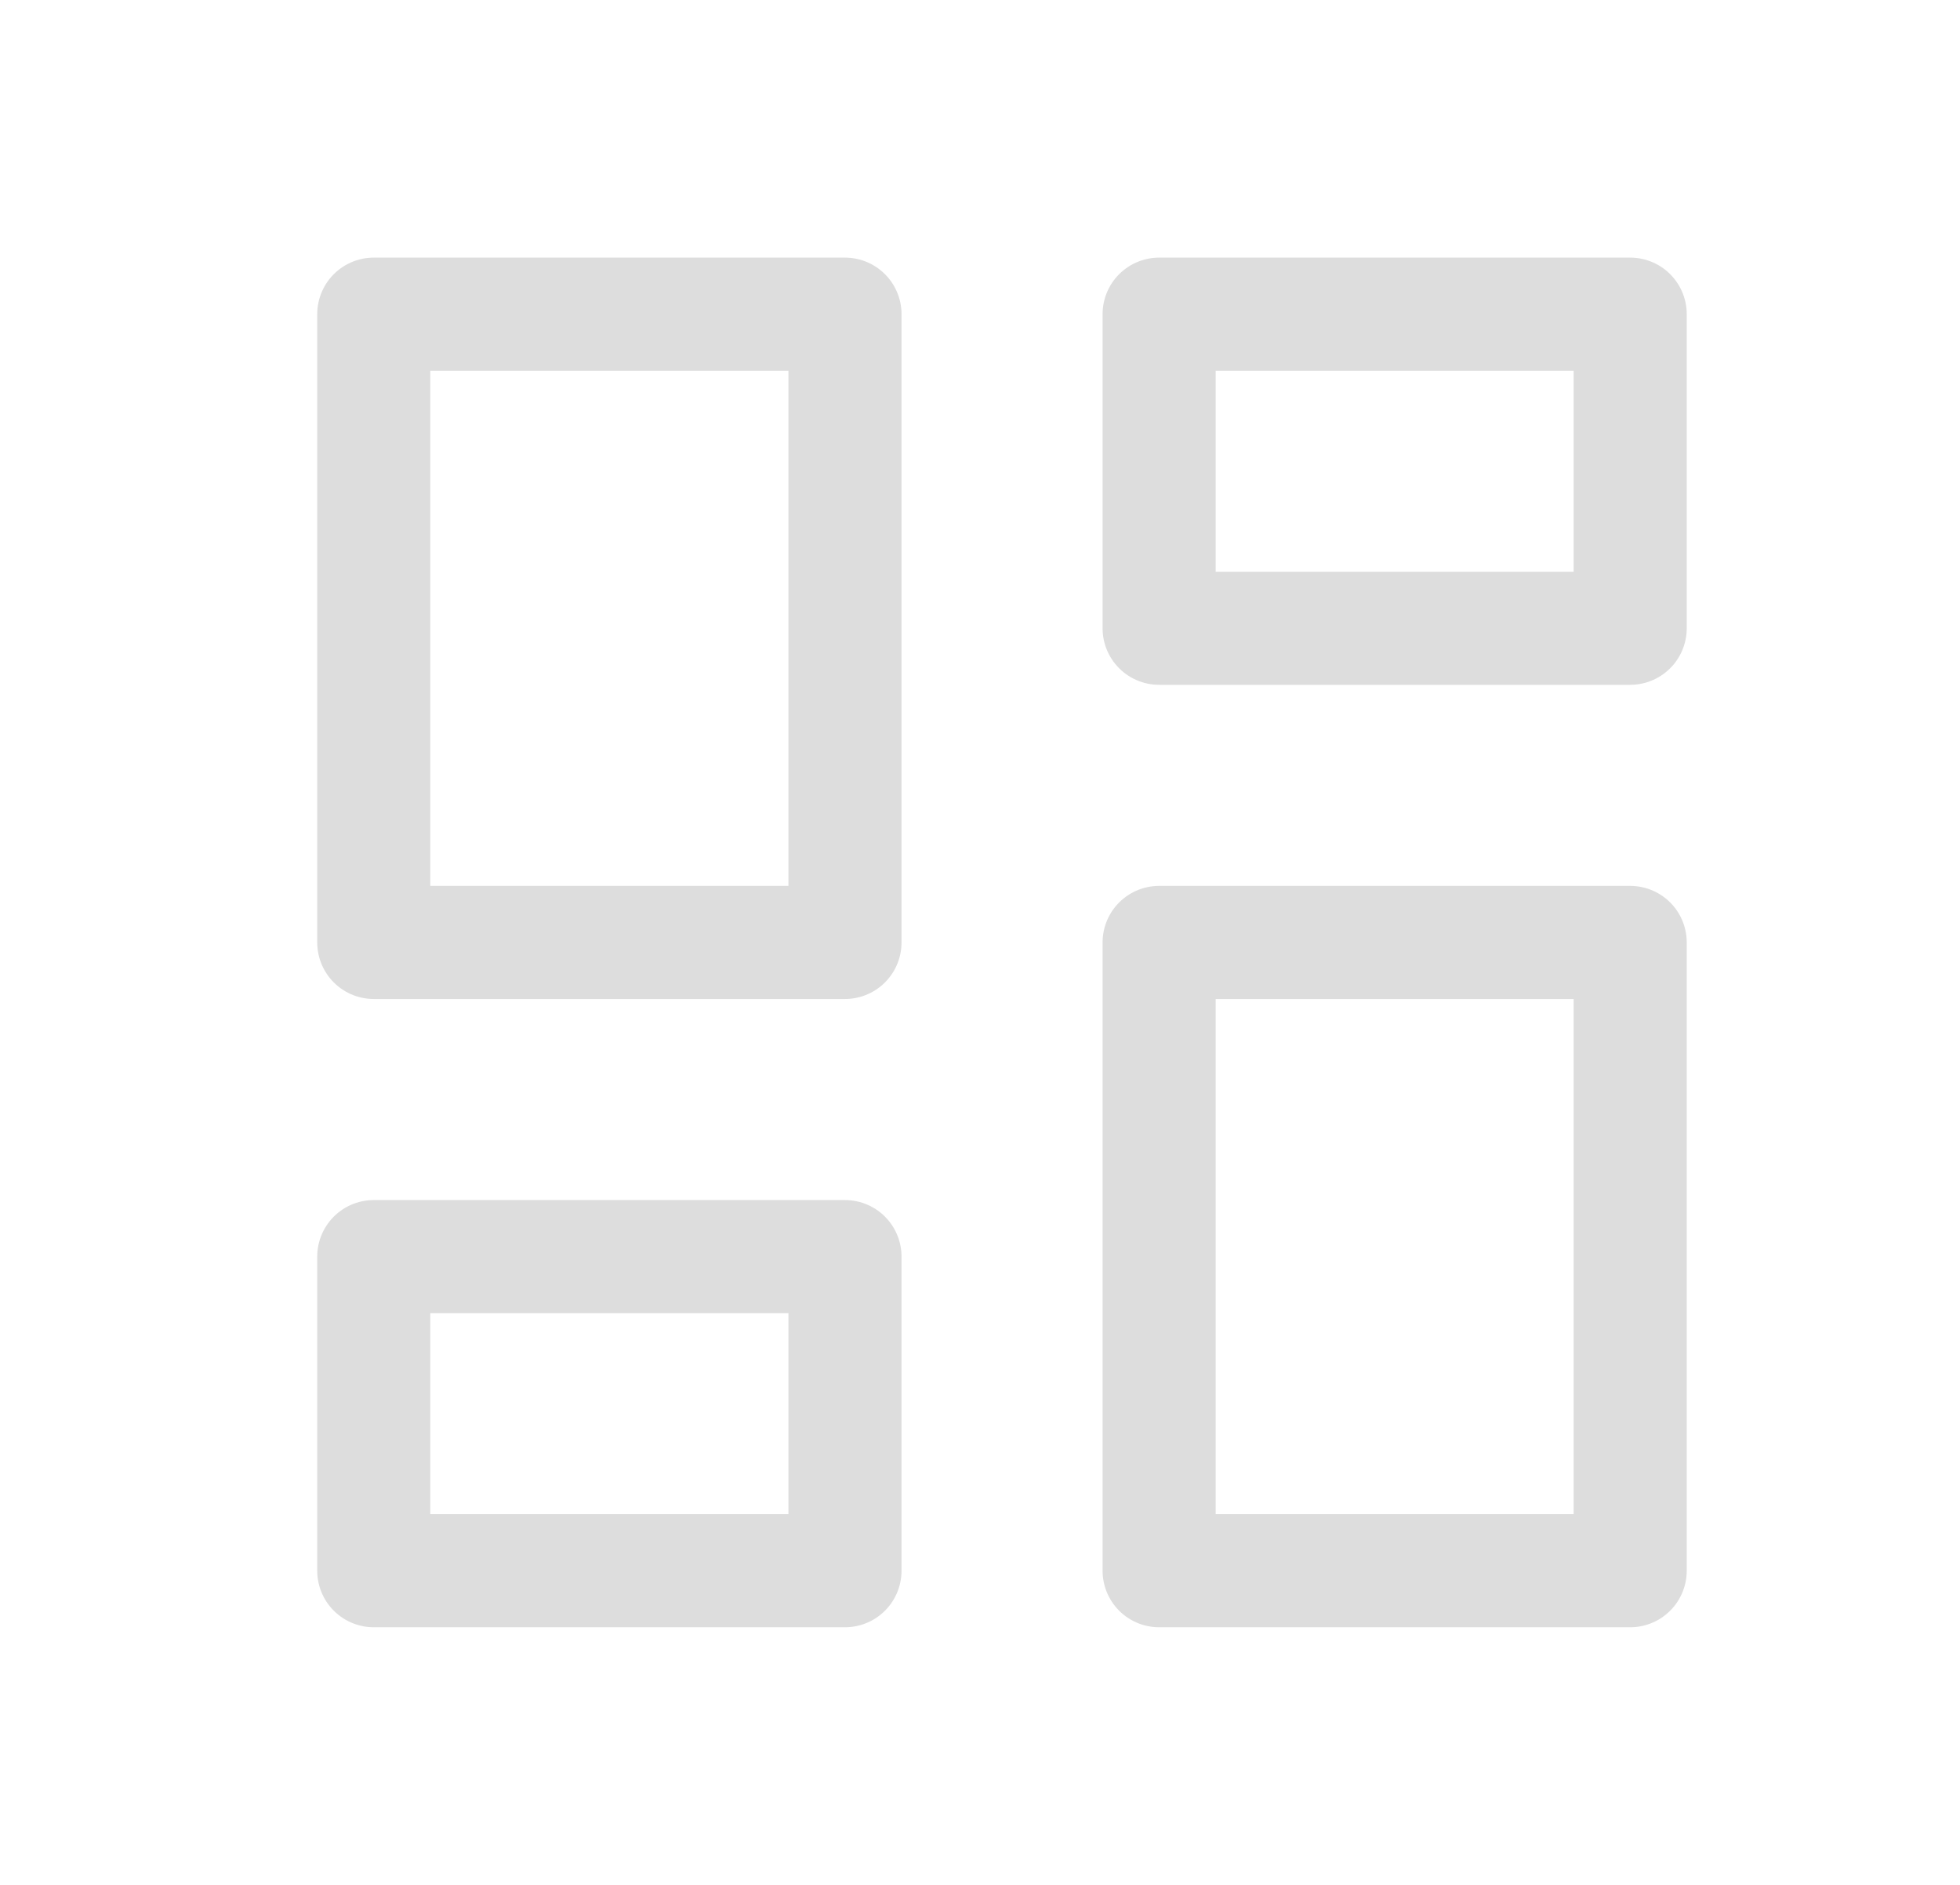 <svg width="26" height="25" viewBox="0 0 26 25" fill="none" xmlns="http://www.w3.org/2000/svg">
<g clip-path="url(#clip0_1255_73)">
<path d="M4.958 4.167H11.209V12.5H4.958V4.167Z" stroke="#DDDDDD" stroke-width="1.5" stroke-linecap="round" stroke-linejoin="round"/>
<path d="M4.958 16.667H11.209V20.833H4.958V16.667Z" stroke="#DDDDDD" stroke-width="1.5" stroke-linecap="round" stroke-linejoin="round"/>
<path d="M15.376 12.5H21.625V20.833H15.376V12.5Z" stroke="#DDDDDD" stroke-width="1.5" stroke-linecap="round" stroke-linejoin="round"/>
<path d="M15.376 4.167H21.625V8.333H15.376V4.167Z" stroke="#DDDDDD" stroke-width="1.5" stroke-linecap="round" stroke-linejoin="round"/>
</g>
<defs>
<clipPath id="clip0_1255_73">
<rect width="25" height="25" fill="white" transform="translate(0.792)"/>
</clipPath>
</defs>
</svg>
